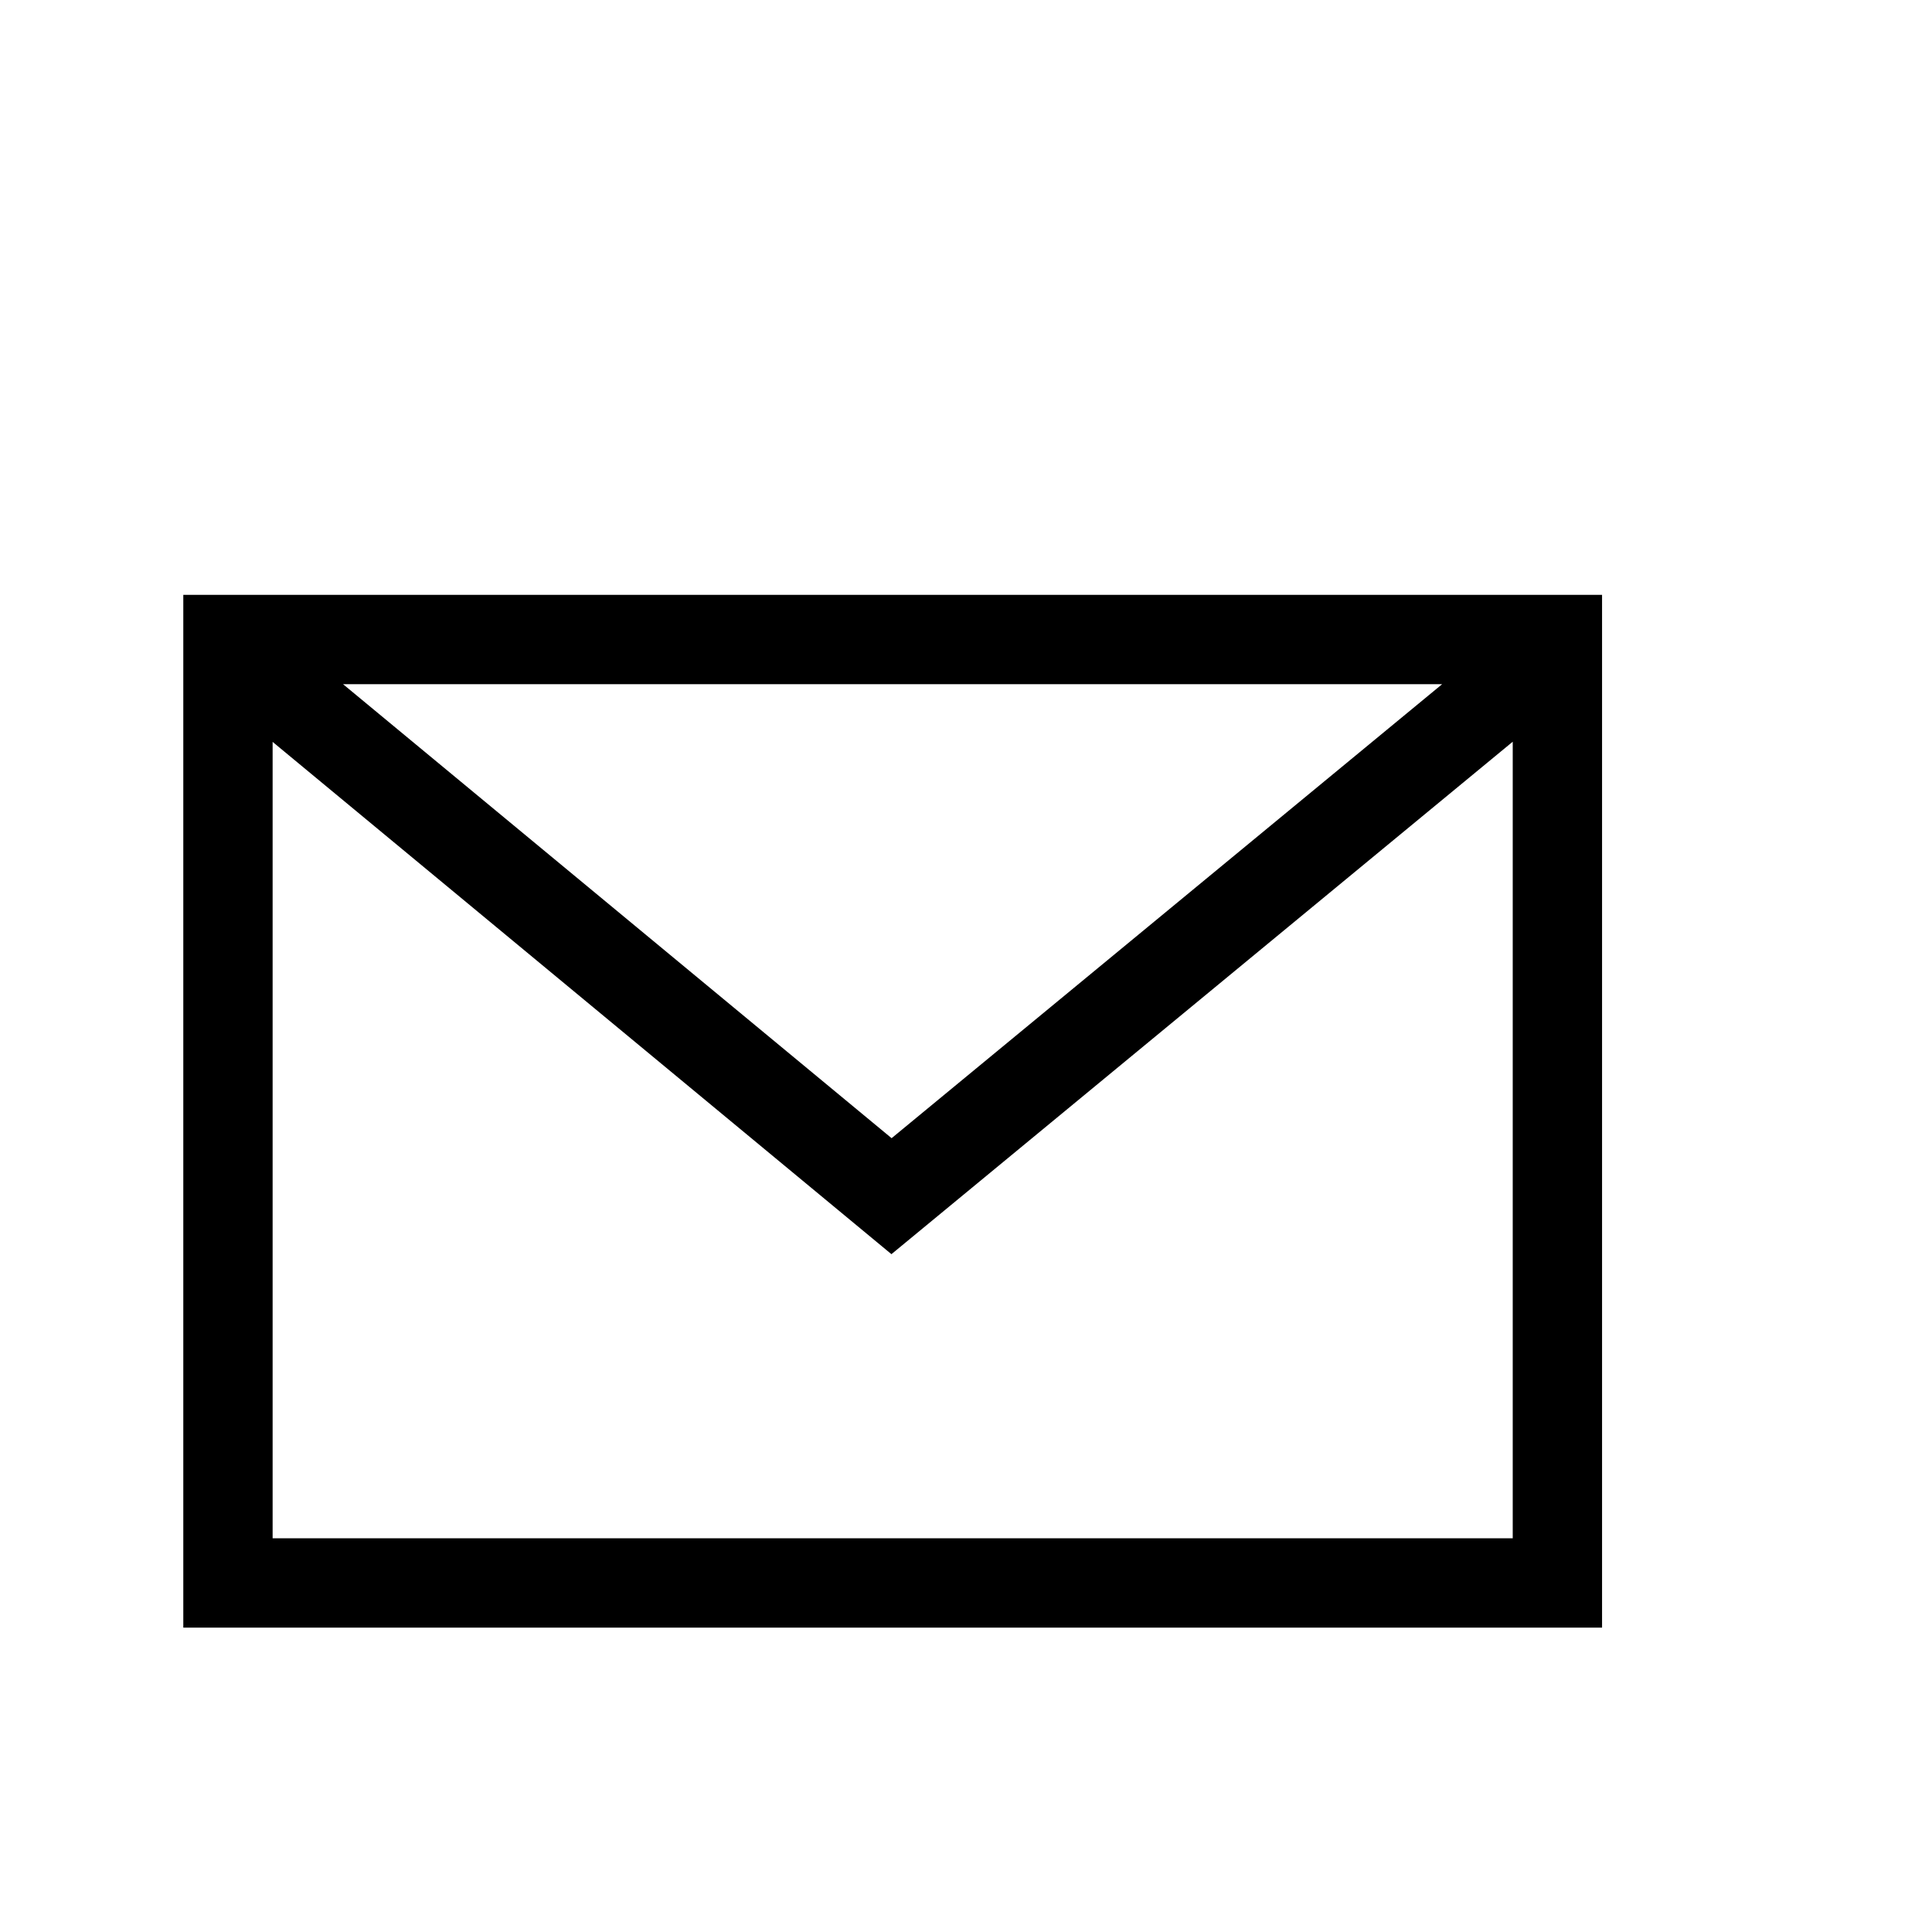 <svg width="150px" height="150px" viewBox="5 -40 31 41" version="1.1" xmlns="http://www.w3.org/2000/svg">
  <path transform="scale(0.037, -0.037)" glyph-name="envelope" d="M156.365 739.908h762.505v-592.35h-813.739v592.35h51.234zM511.283 361.745l-354.918 293.82v-456.772h711.27v456.875l-356.352-293.922zM196.745 688.674l314.641-260.403 315.767 260.403h-630.409z" />
</svg>